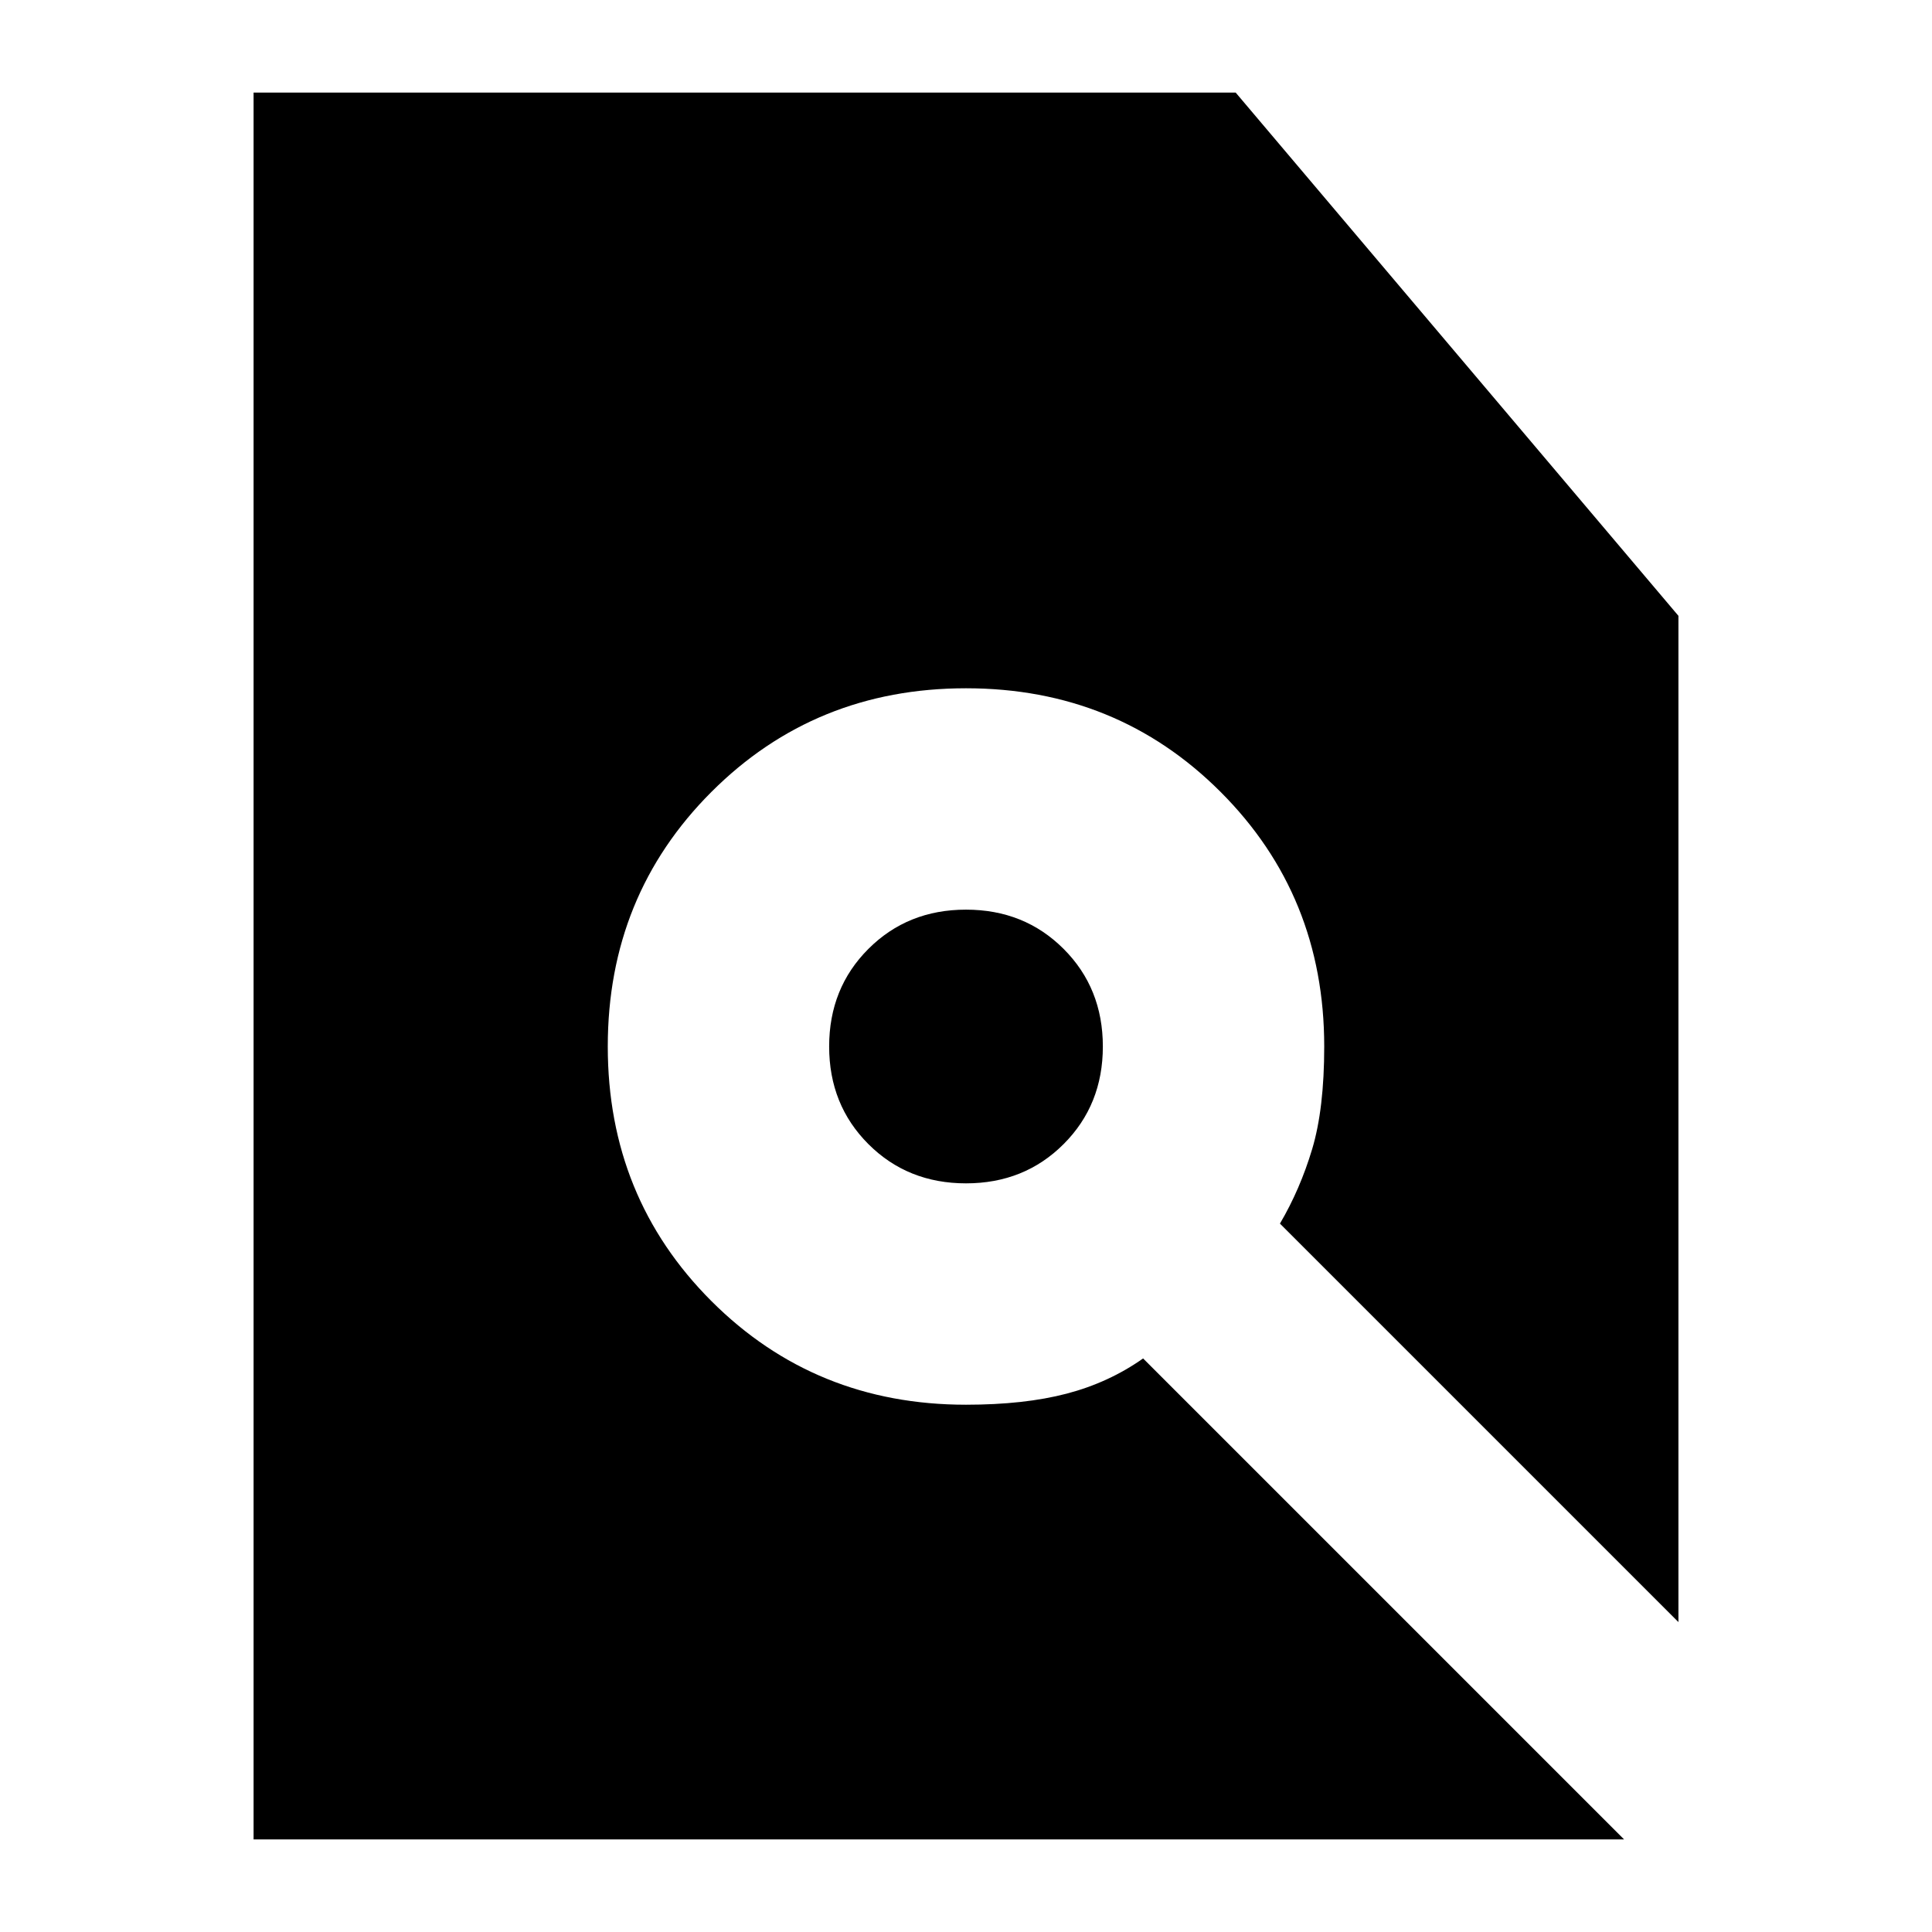 <svg xmlns="http://www.w3.org/2000/svg" height="24" viewBox="0 -960 960 960" width="24"><path d="M126-46v-868h488l220 260v500L636-352q10-17 16-37t6-51q0-75-51.5-126.5T480-618q-75 0-126.5 51.5T302-440q0 75 51.5 126.5T480-262q29 0 50-5.5t38-17.5L807-46H126Zm354-326q-29 0-48.5-19.5T412-440q0-29 19.5-48.5T480-508q29 0 48.5 19.5T548-440q0 29-19.5 48.5T480-372Z"/></svg>